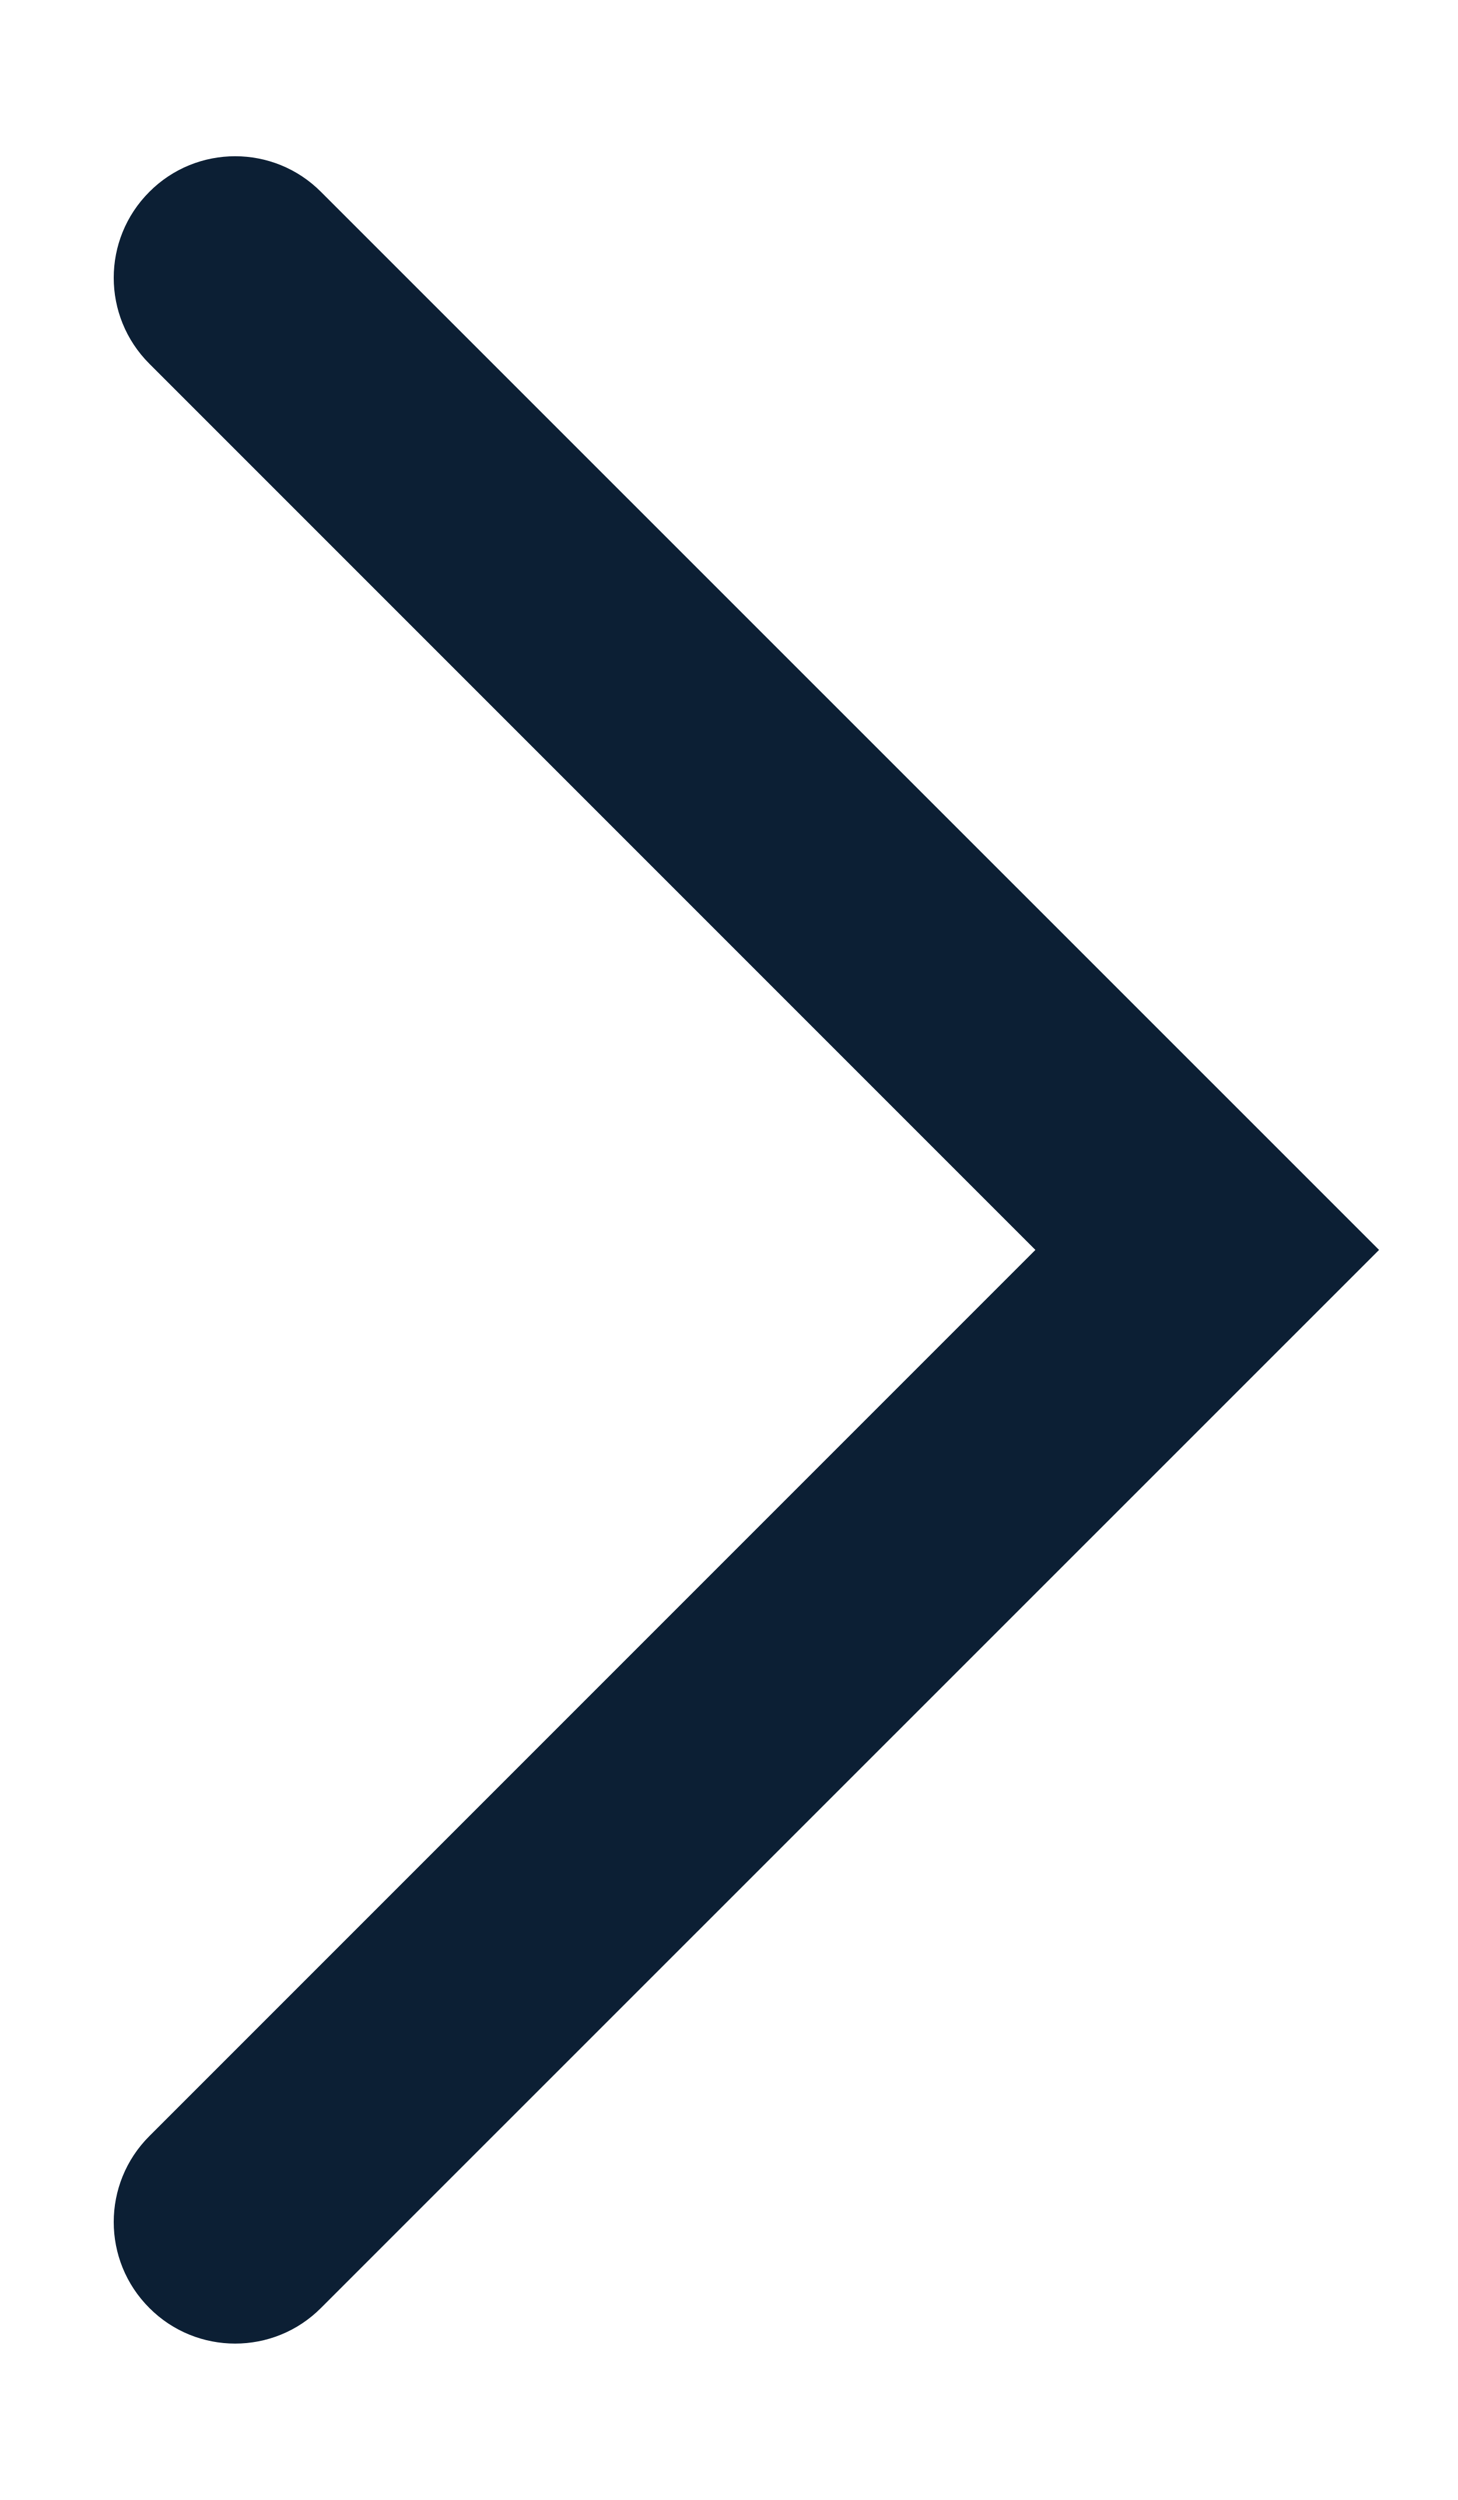 <svg width="7" height="12" viewBox="0 0 7 12" fill="none" xmlns="http://www.w3.org/2000/svg">
<path fill-rule="evenodd" clip-rule="evenodd" d="M6.621 6L1.541 0.921C1.314 0.693 0.944 0.693 0.717 0.921C0.489 1.149 0.489 1.518 0.717 1.746L4.971 6L0.717 10.254C0.489 10.482 0.489 10.851 0.717 11.079C0.944 11.307 1.314 11.307 1.541 11.079L6.621 6Z" fill="#0C1F34"/>
</svg>
